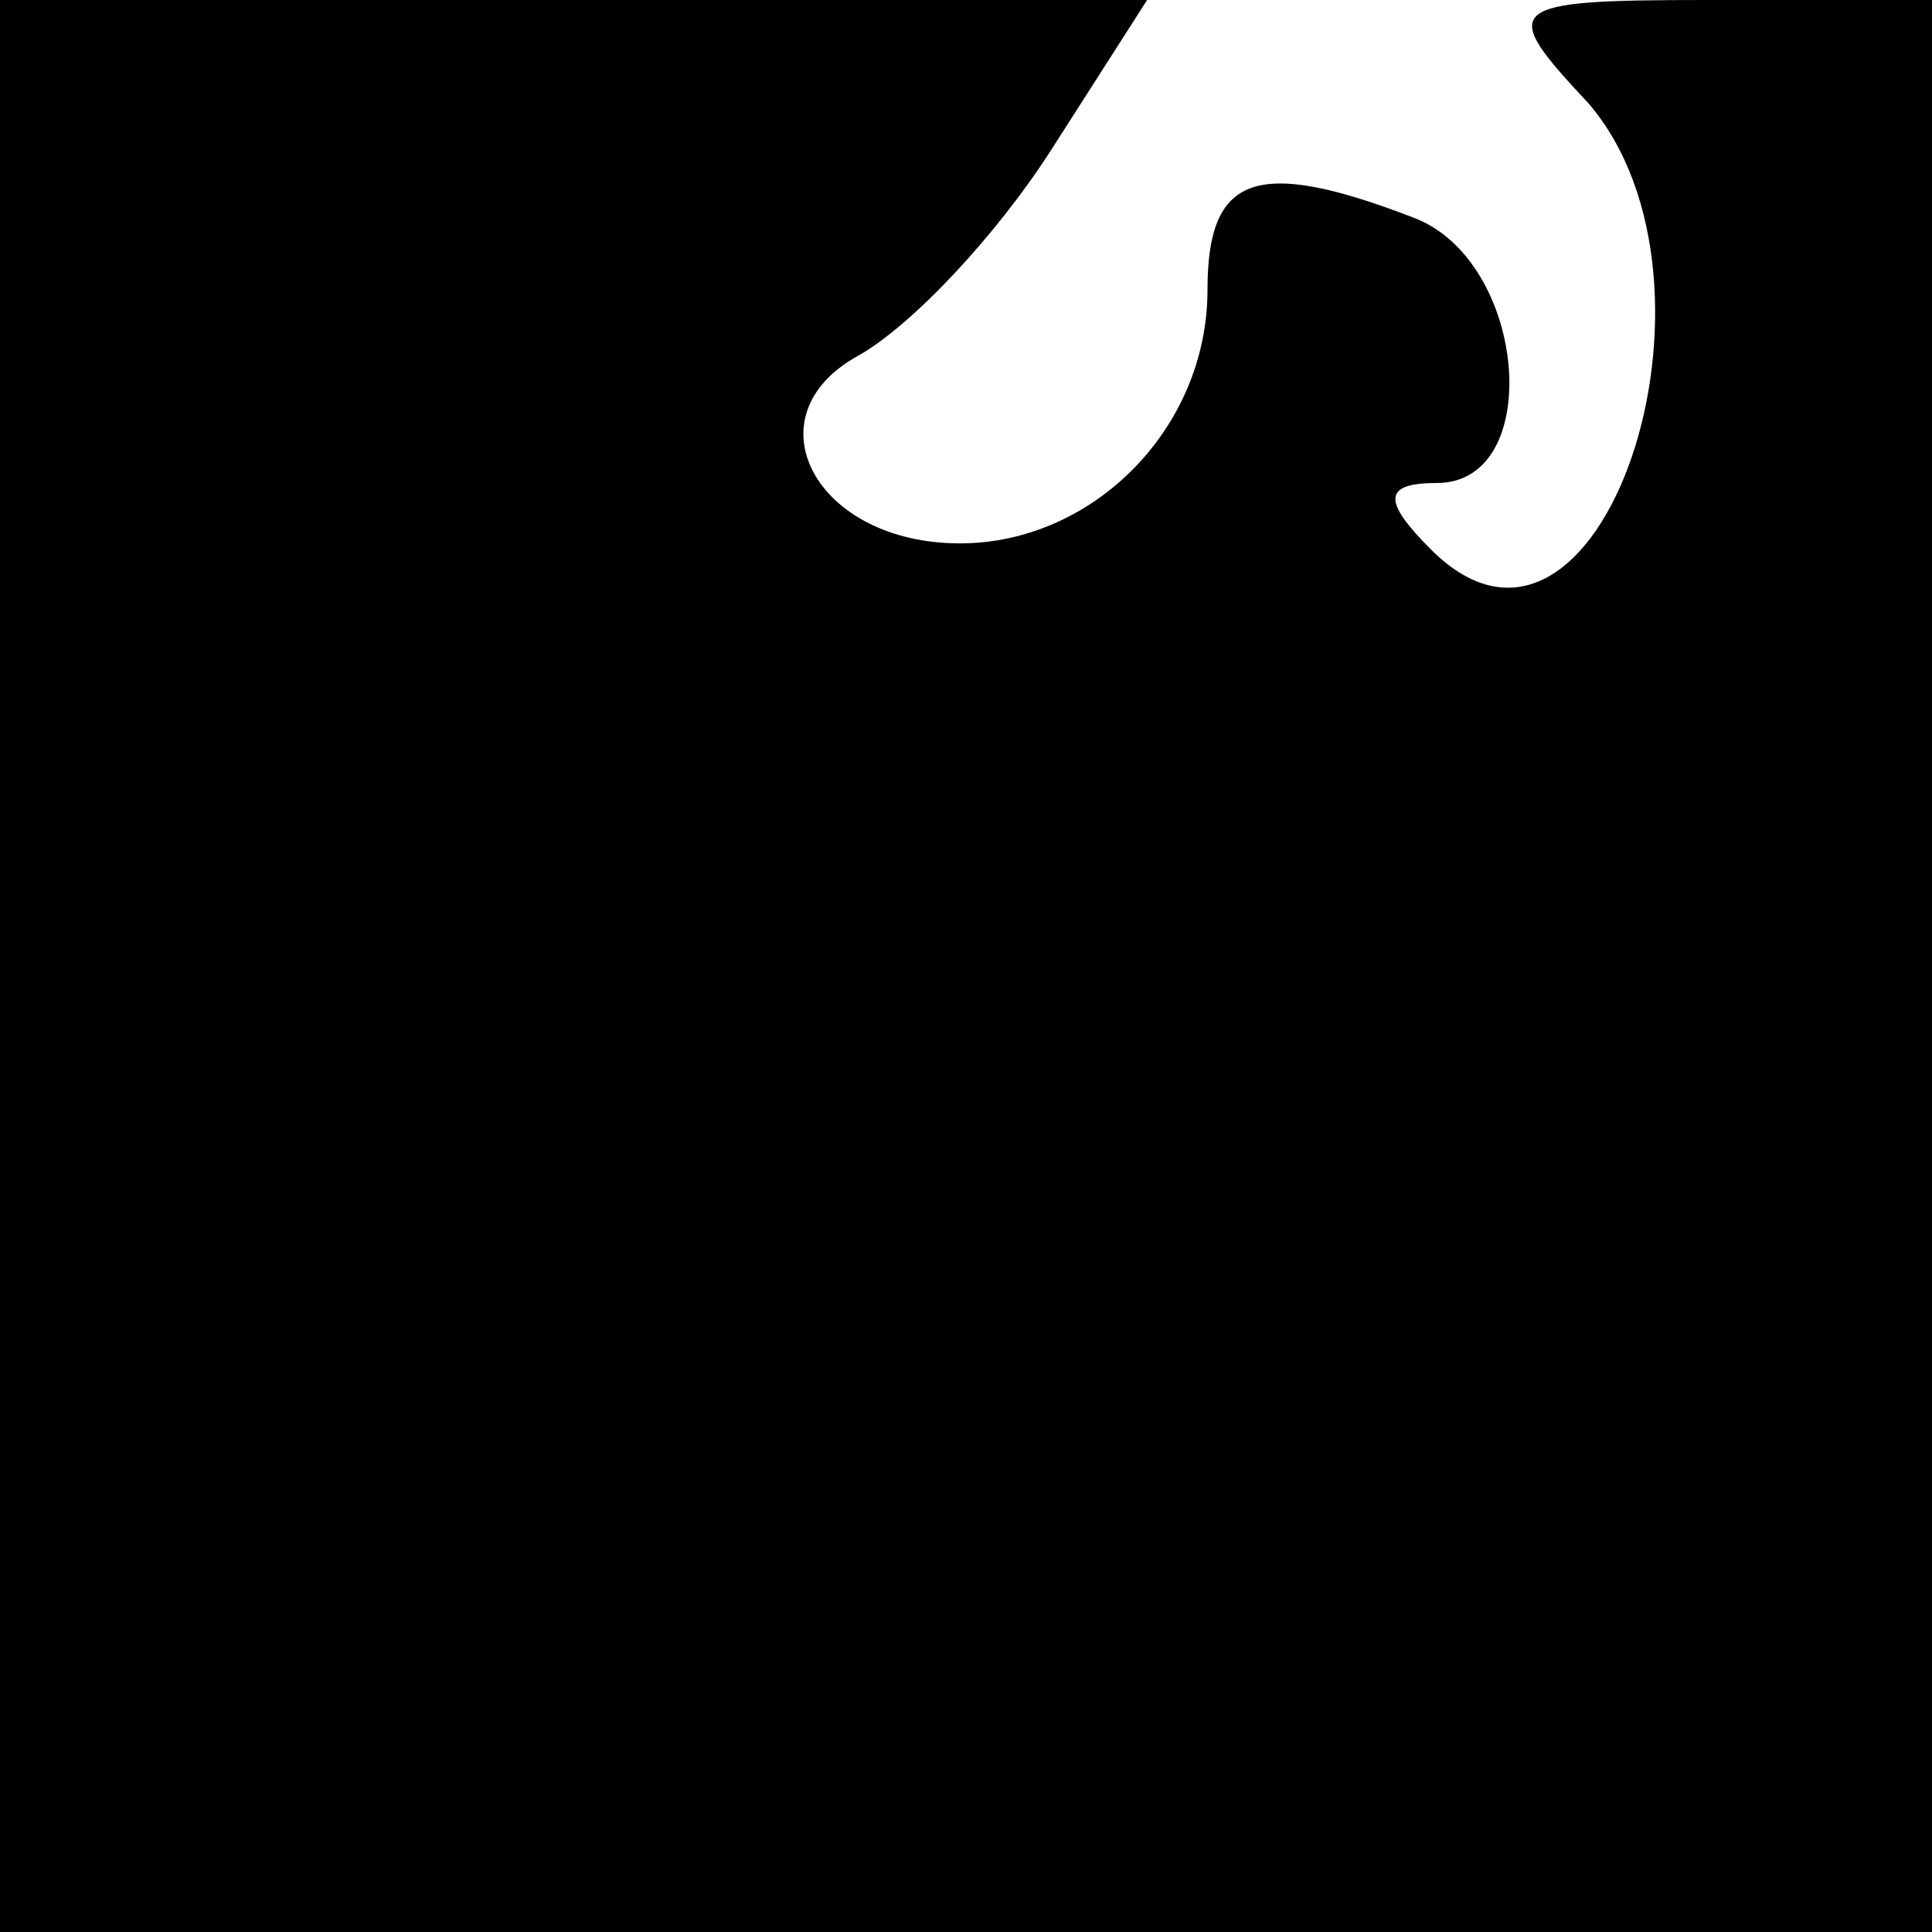 <?xml version="1.0" standalone="no"?>
<!DOCTYPE svg PUBLIC "-//W3C//DTD SVG 20010904//EN"
 "http://www.w3.org/TR/2001/REC-SVG-20010904/DTD/svg10.dtd">
<svg version="1.0" xmlns="http://www.w3.org/2000/svg"
 width="32pt" height="32pt" viewBox="0 0 32 32"
 preserveAspectRatio="xMidYMid meet">
<g transform="translate(0,32) scale(0.1,-0.1)"
fill="#000000" stroke="none">
<path fill="#000000" stroke="none" d="M0 160 l0 -160 160 0 160 0 0 160 0
160 -37 0 c-34 0 -35 -1 -20 -17 26 -30 2 -102 -26 -74 -8 8 -8 11 1 11 18 0
15 37 -4 44 -26 10 -34 7 -34 -12 0 -23 -19 -42 -41 -42 -24 0 -35 21 -17 31
9 5 23 20 32 34 l16 25 -95 0 -95 0 0 -160z"/>
</g>
</svg>

